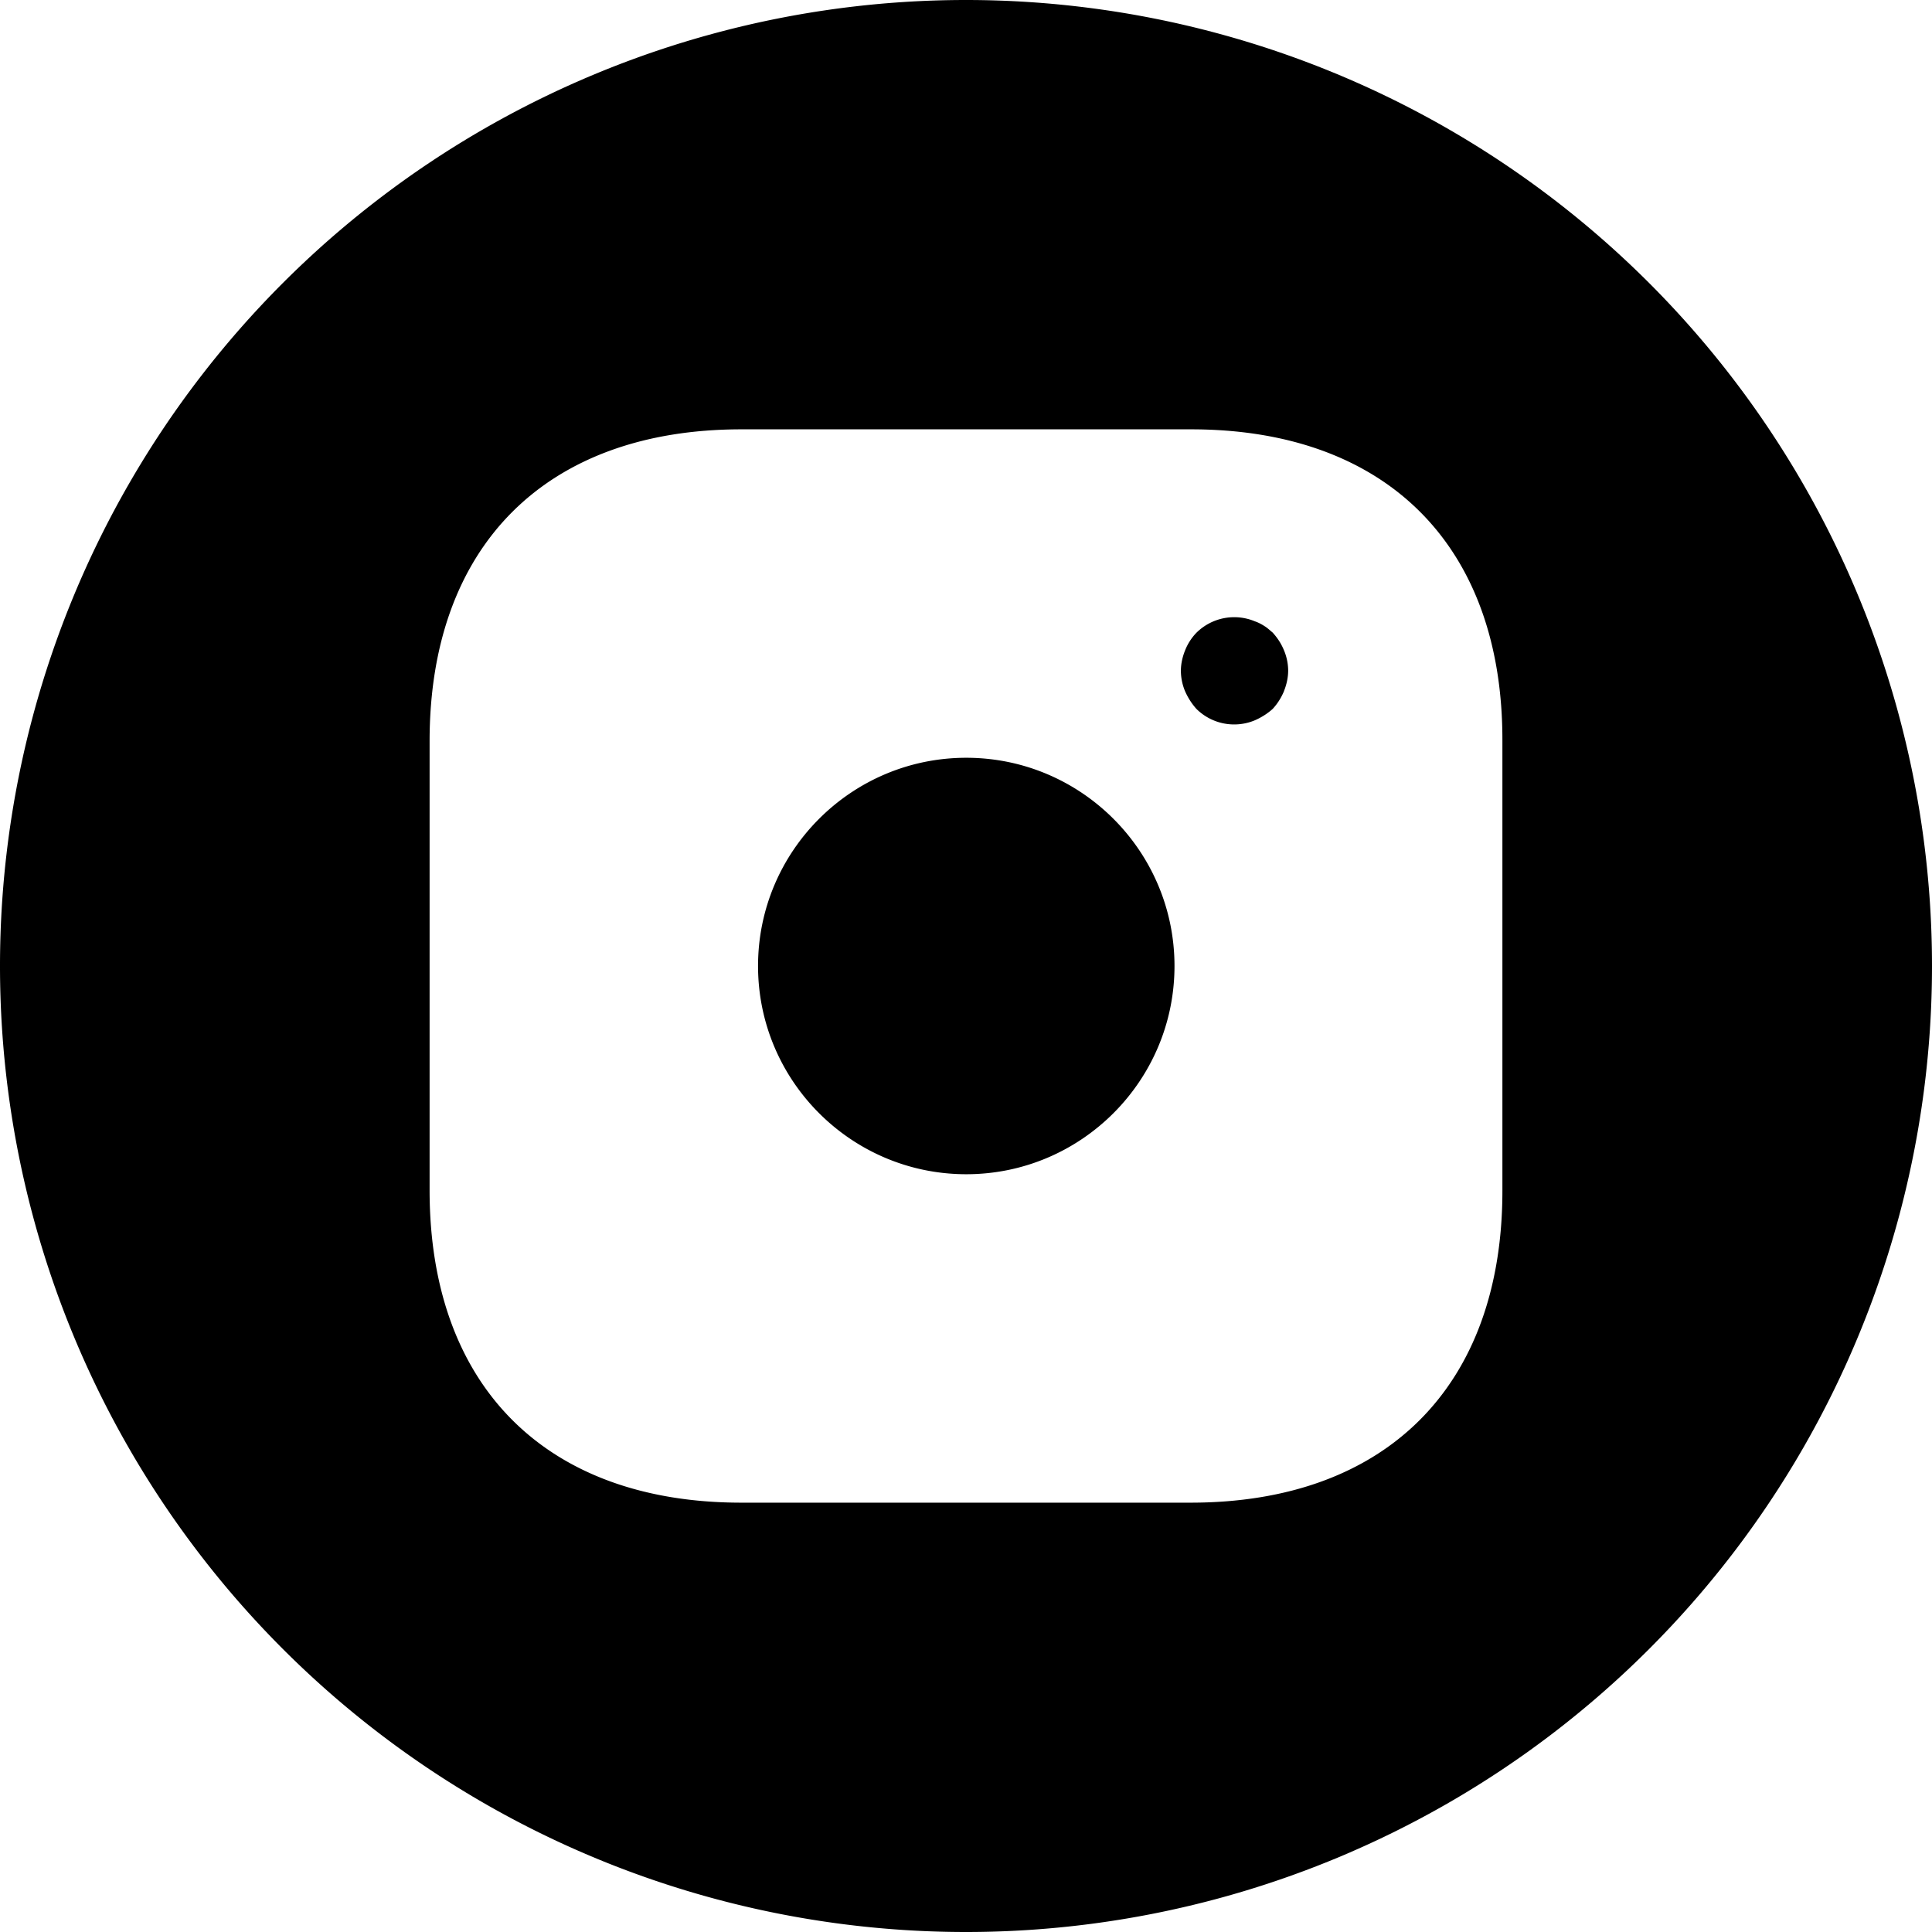 <svg width="36" height="36" viewBox="0 0 36 36" fill="none" xml:space="preserve" xmlns="http://www.w3.org/2000/svg"><path fill="currentColor" d="M36 18a18 18 0 0 1-18 18A18 18 0 0 1 0 18 18 18 0 0 1 18 0a18 18 0 0 1 18 18ZM22.195 8h-8.38c-3.64 0-5.81 2.17-5.81 5.81v8.37c0 3.65 2.17 5.82 5.81 5.82h8.37c3.64 0 5.81-2.17 5.81-5.81v-8.38c.01-3.64-2.16-5.81-5.8-5.81zm-4.19 13.88c-2.14 0-3.88-1.74-3.88-3.88 0-2.14 1.74-3.88 3.88-3.88 2.14 0 3.88 1.74 3.88 3.88 0 2.14-1.74 3.88-3.88 3.88zm5.92-9c-.05.118-.118.23-.211.33-.1.09-.212.159-.33.211a.999.999 0 0 1-1.09-.211c-.09-.1-.16-.212-.212-.33a.999.999 0 0 1-.078-.38c0-.128.03-.262.078-.38a.999.999 0 0 1 .212-.33 1 1 0 0 1 1.09-.212c.059.02.118.05.18.09.05.03.1.078.15.119.09.1.158.202.211.33.05.118.078.252.078.38 0 .127-.03.261-.078.38z"/></svg>
